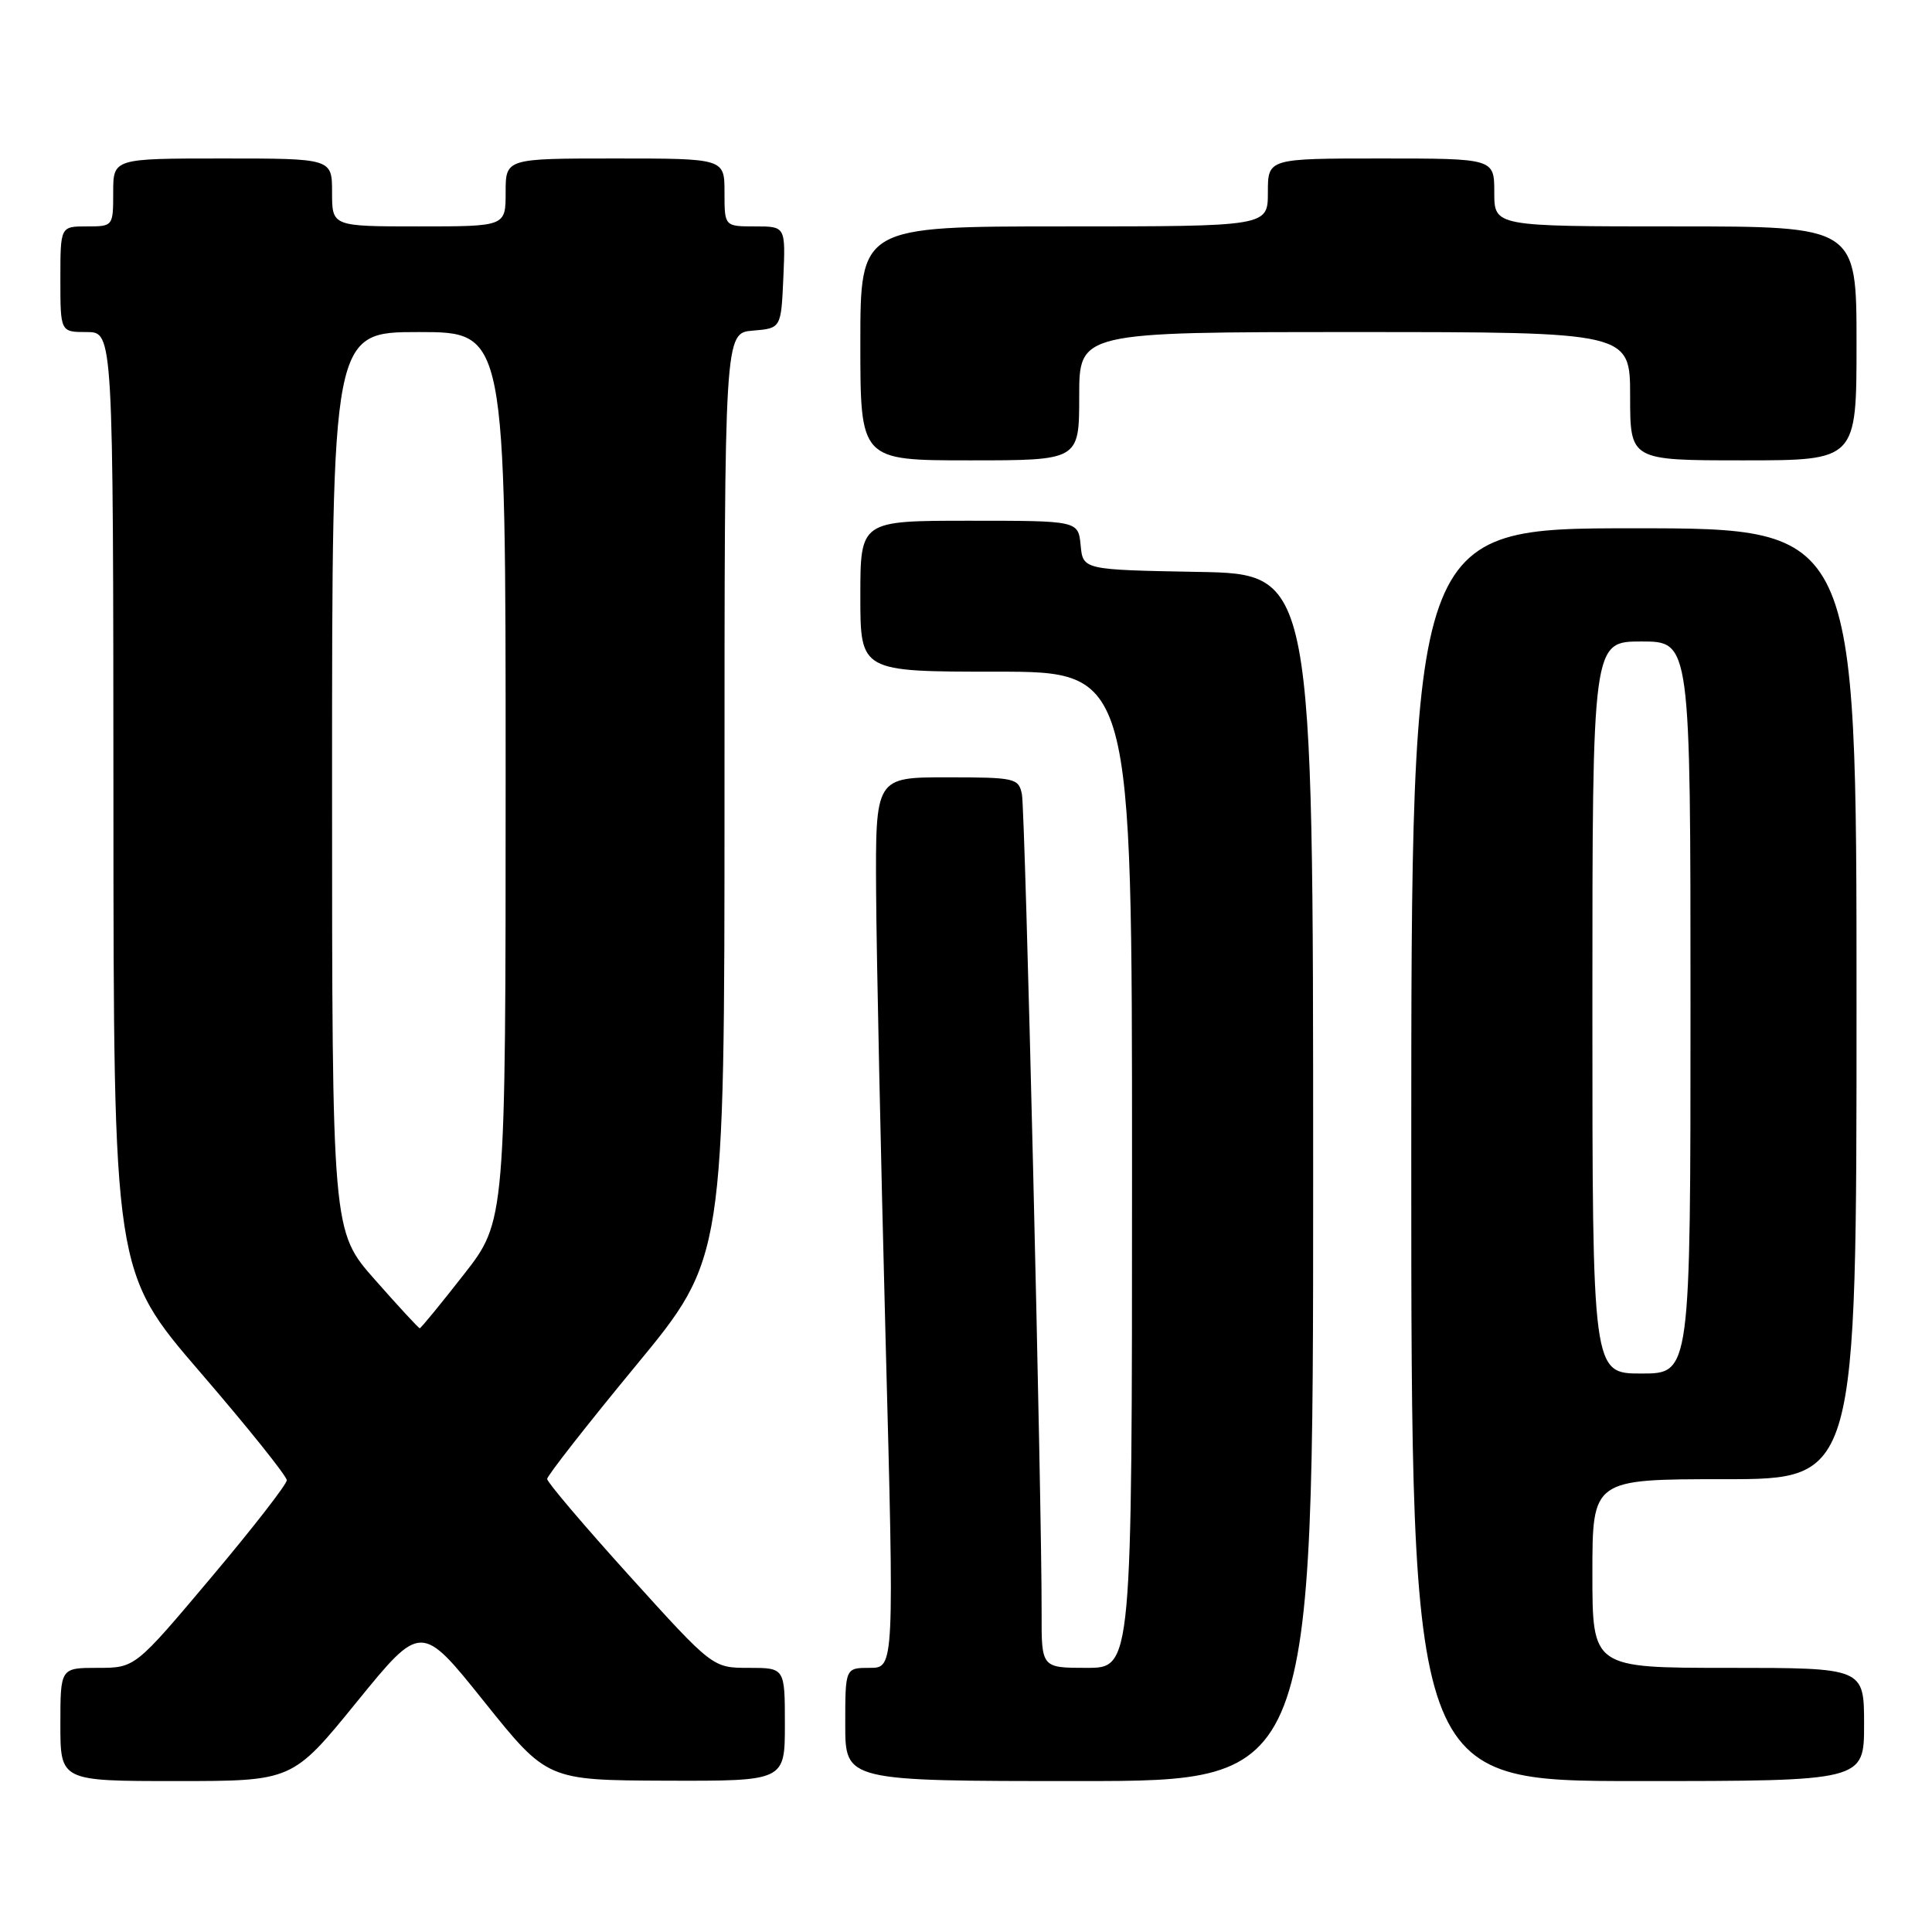 <?xml version="1.0" encoding="UTF-8" standalone="no"?>
<!DOCTYPE svg PUBLIC "-//W3C//DTD SVG 1.1//EN" "http://www.w3.org/Graphics/SVG/1.1/DTD/svg11.dtd" >
<svg xmlns="http://www.w3.org/2000/svg" xmlns:xlink="http://www.w3.org/1999/xlink" version="1.1" viewBox="0 0 256 256">
 <g >
 <path fill="currentColor"
d=" M 47.27 225.52 C 55.80 215.04 55.80 215.04 64.15 225.47 C 72.50 235.89 72.50 235.89 88.25 235.95 C 104.00 236.00 104.00 236.00 104.00 228.50 C 104.00 221.00 104.00 221.00 99.22 221.00 C 94.44 221.00 94.44 221.00 83.47 208.88 C 77.44 202.21 72.50 196.40 72.50 195.97 C 72.50 195.55 77.79 188.79 84.25 180.96 C 96.00 166.73 96.00 166.73 96.00 105.42 C 96.00 44.12 96.00 44.12 99.75 43.81 C 103.50 43.50 103.50 43.50 103.80 36.75 C 104.09 30.00 104.09 30.00 100.05 30.00 C 96.00 30.00 96.00 30.00 96.00 25.50 C 96.00 21.00 96.00 21.00 81.50 21.00 C 67.00 21.00 67.00 21.00 67.00 25.50 C 67.00 30.00 67.00 30.00 55.50 30.00 C 44.00 30.00 44.00 30.00 44.00 25.50 C 44.00 21.00 44.00 21.00 29.50 21.00 C 15.00 21.00 15.00 21.00 15.00 25.50 C 15.00 29.98 14.98 30.00 11.50 30.00 C 8.00 30.00 8.00 30.00 8.00 37.00 C 8.00 44.00 8.00 44.00 11.50 44.00 C 15.00 44.00 15.00 44.00 15.03 106.25 C 15.05 168.50 15.05 168.50 26.53 181.83 C 32.84 189.15 38.00 195.59 38.00 196.14 C 38.00 196.68 33.48 202.50 27.95 209.06 C 17.90 221.00 17.90 221.00 12.95 221.00 C 8.00 221.00 8.00 221.00 8.00 228.50 C 8.00 236.00 8.00 236.00 23.38 236.00 C 38.75 236.00 38.75 236.00 47.27 225.52 Z  M 174.00 156.03 C 174.00 76.05 174.00 76.05 158.75 75.78 C 143.50 75.50 143.50 75.50 143.19 72.25 C 142.87 69.00 142.87 69.00 128.44 69.00 C 114.00 69.00 114.00 69.00 114.00 79.00 C 114.00 89.00 114.00 89.00 132.00 89.00 C 150.00 89.00 150.00 89.00 150.00 155.00 C 150.00 221.00 150.00 221.00 144.00 221.00 C 138.00 221.00 138.00 221.00 138.02 213.75 C 138.06 199.41 135.85 107.45 135.41 105.25 C 134.98 103.11 134.51 103.00 125.48 103.00 C 116.00 103.00 116.00 103.00 116.09 118.25 C 116.14 126.64 116.71 153.19 117.34 177.25 C 118.50 221.00 118.50 221.00 115.25 221.00 C 112.00 221.00 112.00 221.00 112.00 228.50 C 112.00 236.00 112.00 236.00 143.00 236.00 C 174.00 236.00 174.00 236.00 174.00 156.03 Z  M 247.00 228.50 C 247.00 221.00 247.00 221.00 229.00 221.00 C 211.00 221.00 211.00 221.00 211.00 208.50 C 211.00 196.00 211.00 196.00 228.50 196.00 C 246.00 196.00 246.00 196.00 246.00 133.00 C 246.00 70.00 246.00 70.00 216.50 70.00 C 187.00 70.00 187.00 70.00 187.00 153.00 C 187.00 236.00 187.00 236.00 217.00 236.00 C 247.00 236.00 247.00 236.00 247.00 228.50 Z  M 143.00 52.50 C 143.00 44.00 143.00 44.00 179.50 44.00 C 216.00 44.00 216.00 44.00 216.00 52.50 C 216.00 61.00 216.00 61.00 231.00 61.00 C 246.00 61.00 246.00 61.00 246.00 45.50 C 246.00 30.00 246.00 30.00 222.00 30.00 C 198.00 30.00 198.00 30.00 198.00 25.50 C 198.00 21.00 198.00 21.00 183.00 21.00 C 168.00 21.00 168.00 21.00 168.00 25.50 C 168.00 30.00 168.00 30.00 141.00 30.00 C 114.00 30.00 114.00 30.00 114.00 45.50 C 114.00 61.00 114.00 61.00 128.50 61.00 C 143.00 61.00 143.00 61.00 143.00 52.50 Z  M 49.68 169.57 C 44.00 163.15 44.00 163.15 44.00 103.57 C 44.00 44.00 44.00 44.00 55.50 44.00 C 67.00 44.00 67.00 44.00 67.00 102.90 C 67.00 161.80 67.00 161.80 61.44 168.90 C 58.39 172.80 55.77 176.00 55.62 176.00 C 55.47 176.00 52.80 173.11 49.68 169.57 Z  M 211.00 133.50 C 211.00 85.00 211.00 85.00 217.50 85.00 C 224.00 85.00 224.00 85.00 224.00 133.50 C 224.00 182.00 224.00 182.00 217.50 182.00 C 211.00 182.00 211.00 182.00 211.00 133.50 Z "/>
</g>
</svg>